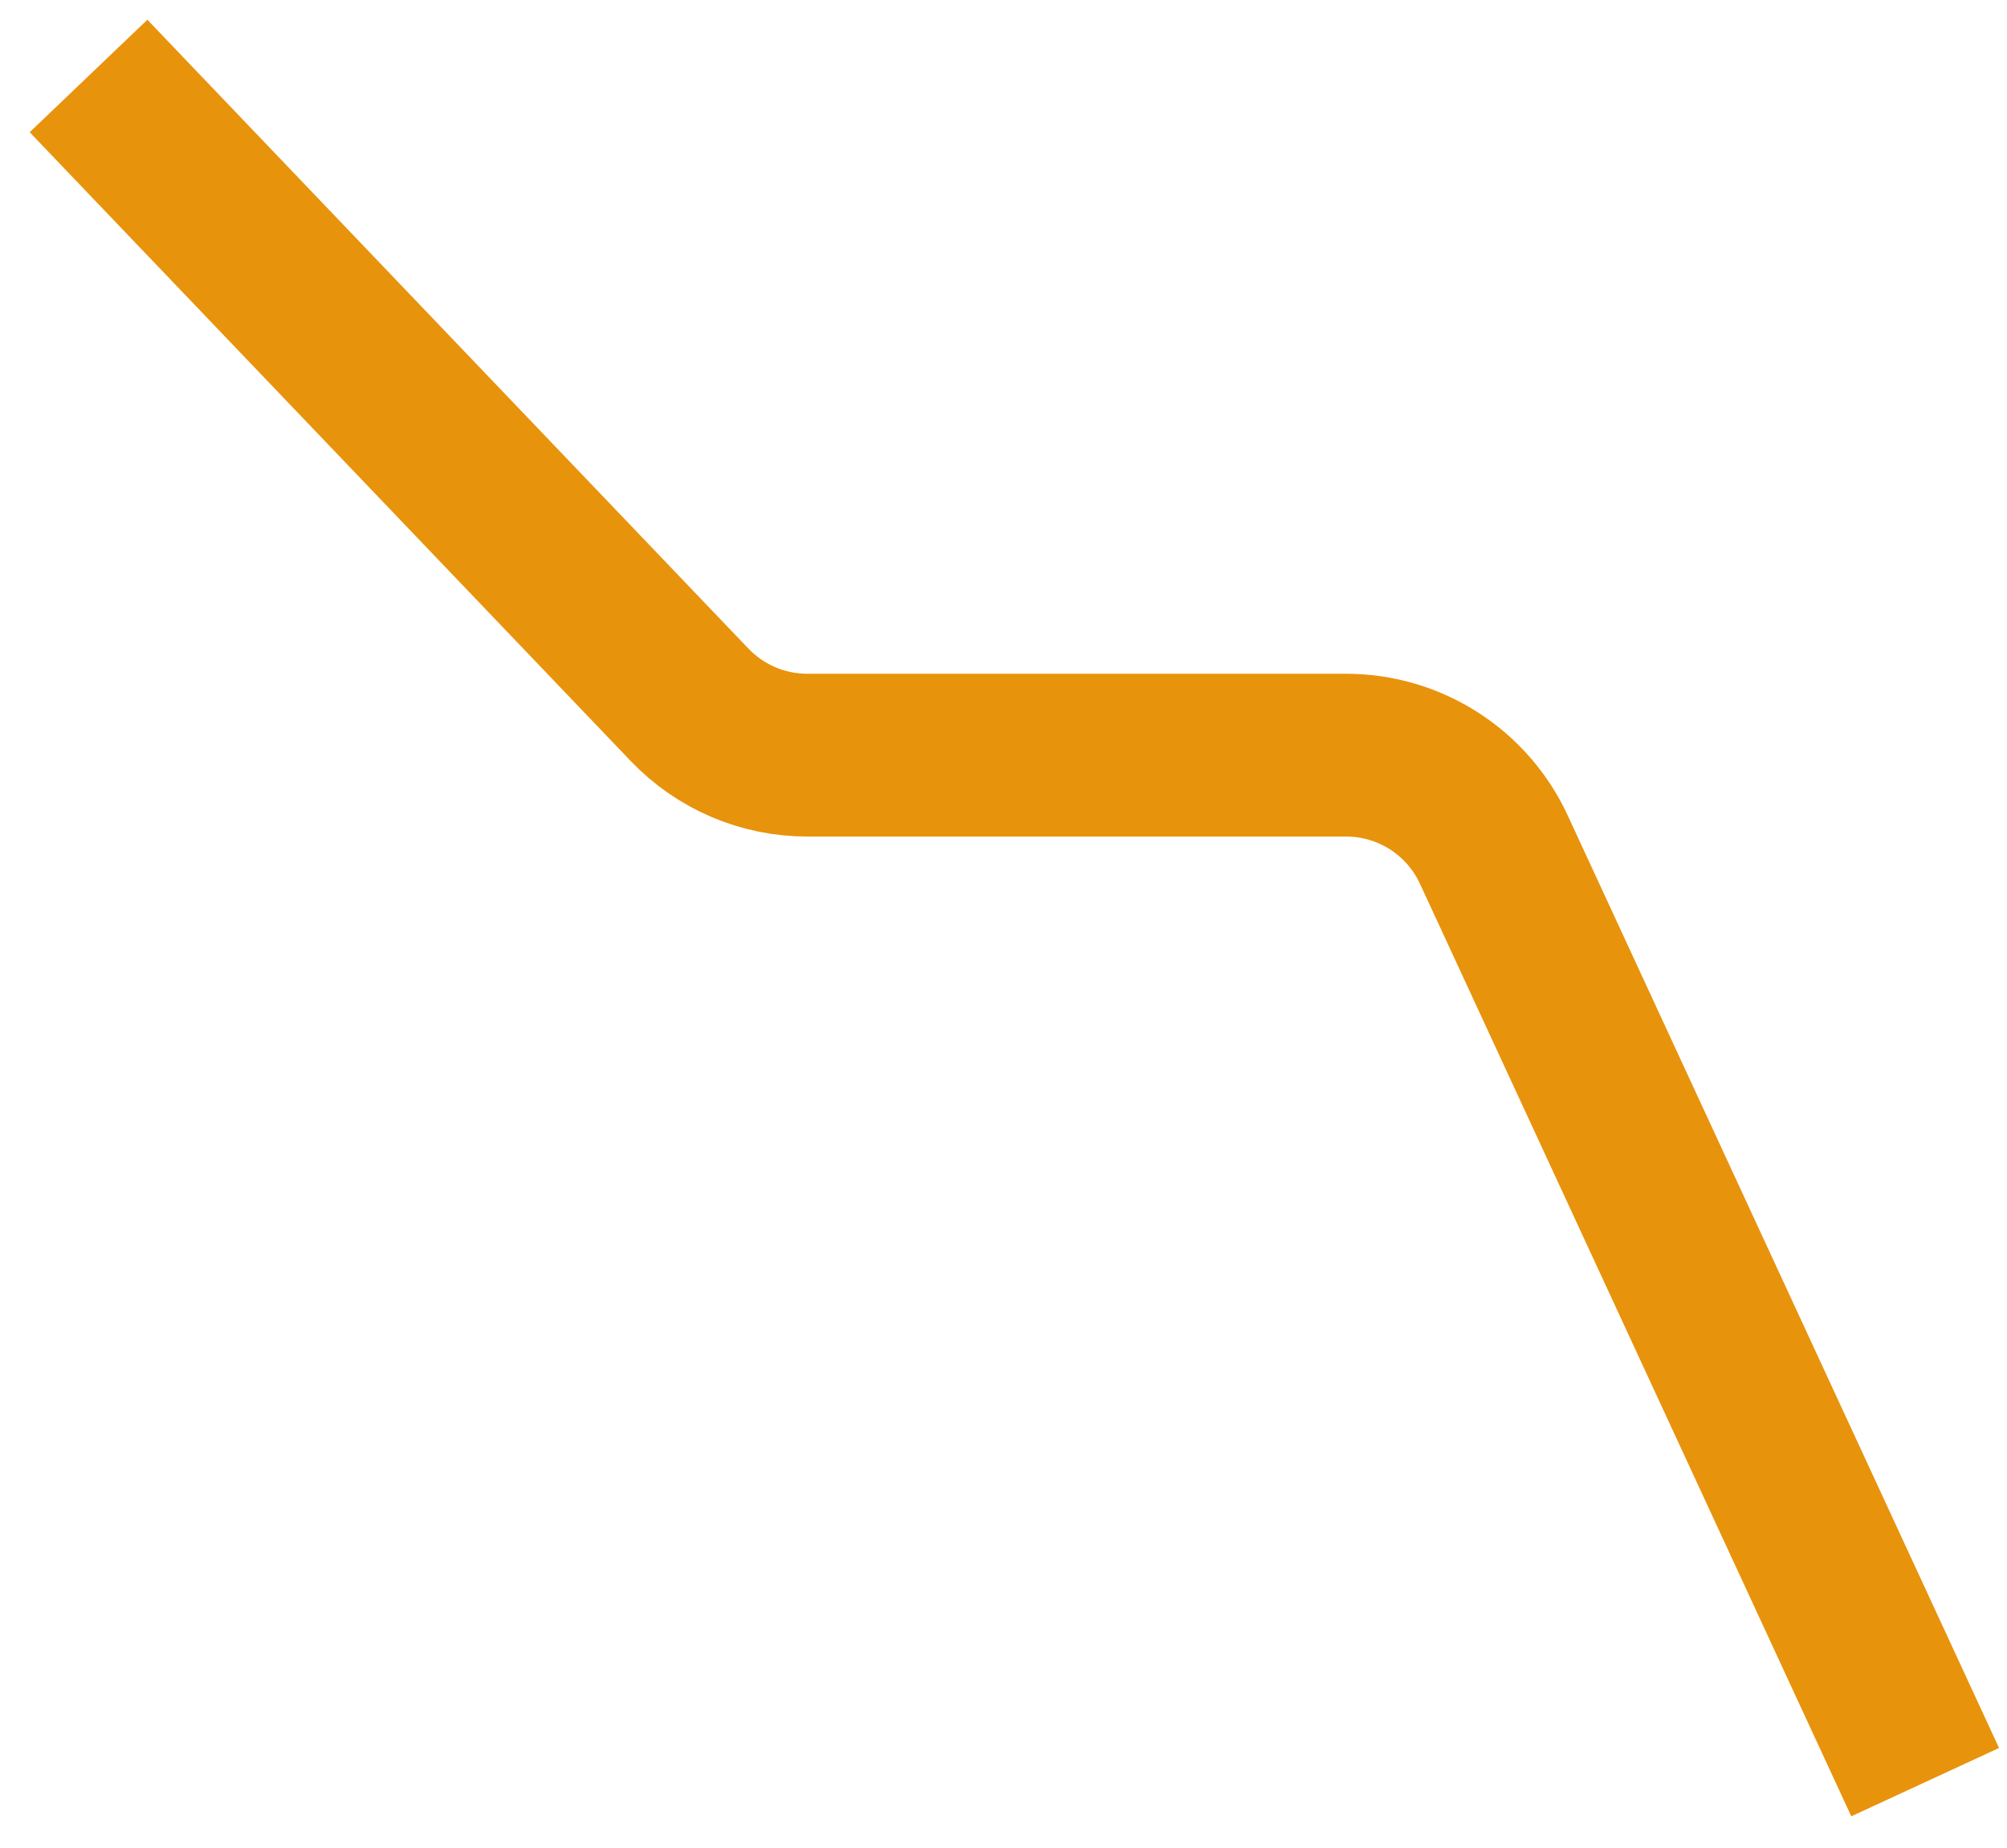 <svg width="63" height="58" viewBox="0 0 63 58" fill="none" xmlns="http://www.w3.org/2000/svg">
<path d="M60.431 55.943L46.892 26.67C46.056 24.862 44.246 23.705 42.254 23.705H25.34C23.945 23.705 22.61 23.134 21.646 22.125L2.779 2.385" stroke="#E8930C" stroke-width="5.11"/>
</svg>
